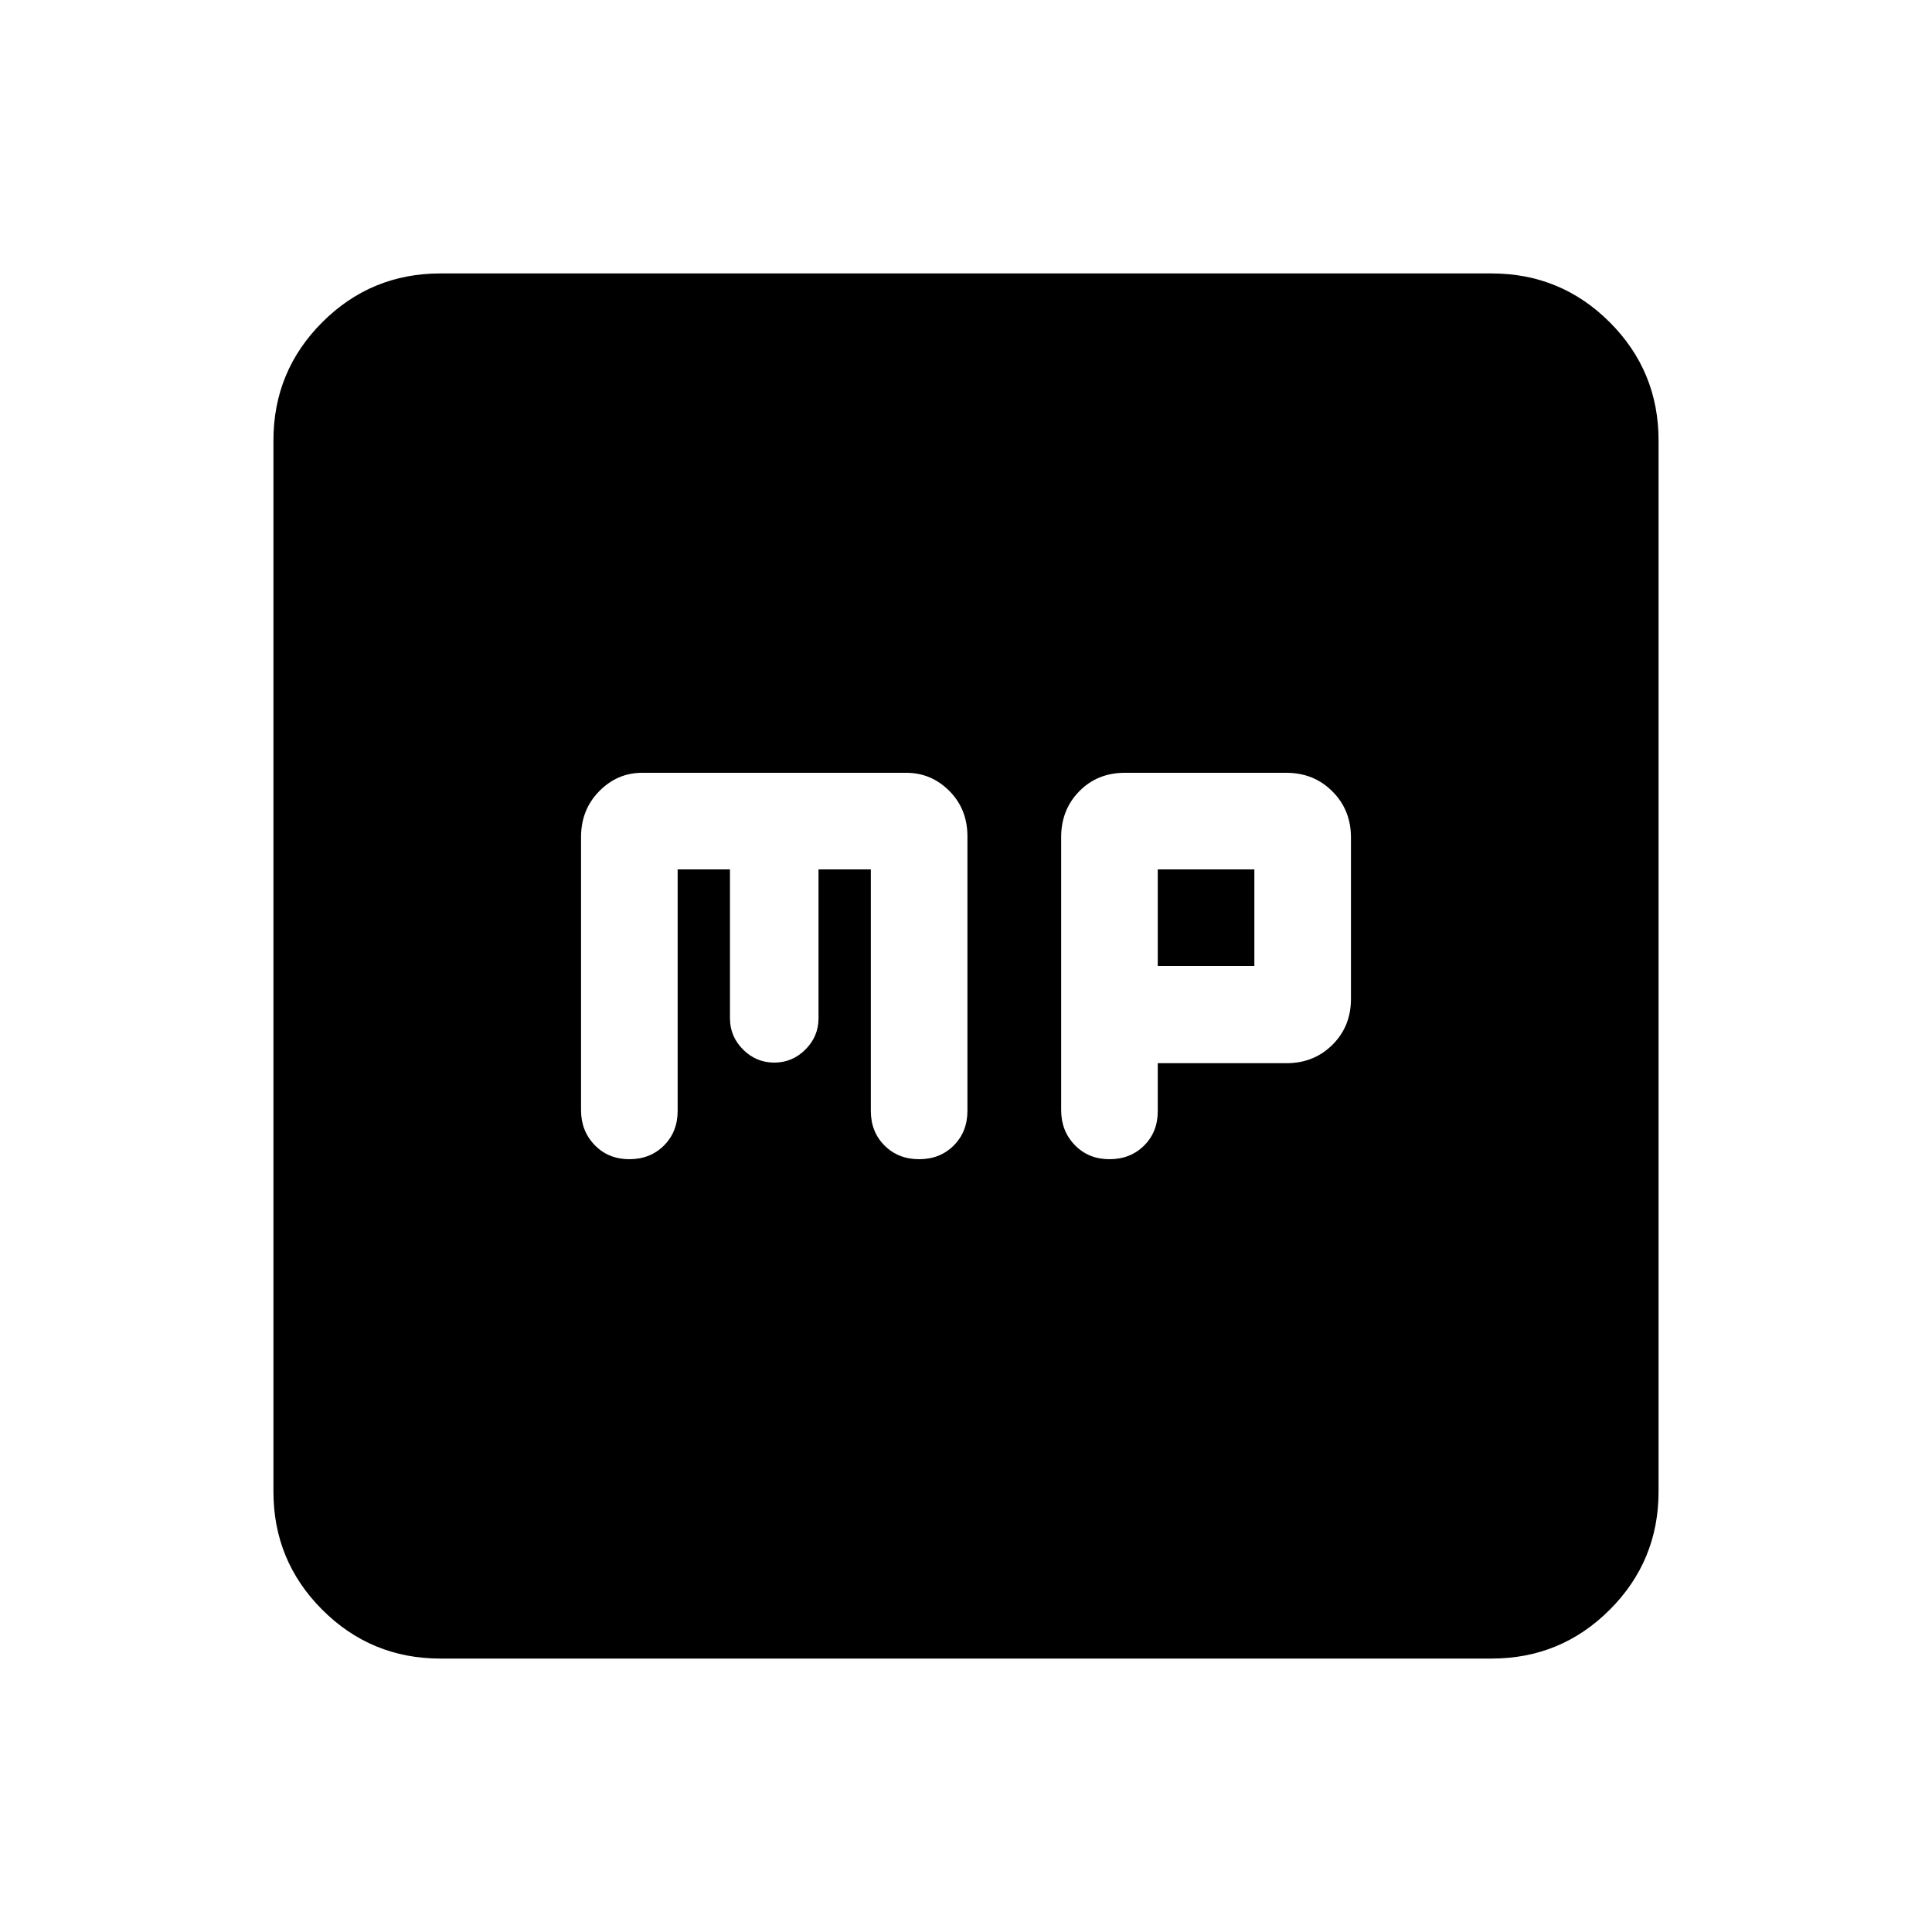 <svg xmlns="http://www.w3.org/2000/svg" height="20" viewBox="0 -960 960 960" width="20"><path d="M336.717-528h26v74q0 9 6.5 15.5t15.5 6.5q9 0 15.5-6.5t6.5-15.5v-74h26v120q0 10.4 6.8 17.2 6.8 6.8 17.2 6.8 10.4 0 17.2-6.816 6.8-6.815 6.8-17.239v-136.314q0-13.631-9-22.631t-21.392-9H319.11q-12.393 0-21.393 9.179-9 9.18-9 22.749v135.695q0 10.377 6.8 17.377 6.8 7 17.2 7 10.4 0 17.2-6.8 6.8-6.8 6.8-17.2v-120Zm238.566 96.289h64q13.6 0 22.8-9.144 9.2-9.145 9.2-22.788v-80.255q0-13.643-9.23-22.873Q652.824-576 639.181-576h-80.255q-13.643 0-22.643 9.179-9 9.18-9 22.749v135.695q0 10.377 6.8 17.377 6.8 7 17.2 7 10.4 0 17.2-6.759 6.8-6.759 6.8-17.096v-23.856Zm0-48.289v-48h48v48h-48ZM218.87-135.869q-34.483 0-58.742-24.259t-24.259-58.742v-522.26q0-34.483 24.259-58.742t58.742-24.259h522.26q34.483 0 58.742 24.259t24.259 58.742v522.26q0 34.483-24.259 58.742t-58.742 24.259H218.87Z"/></svg>